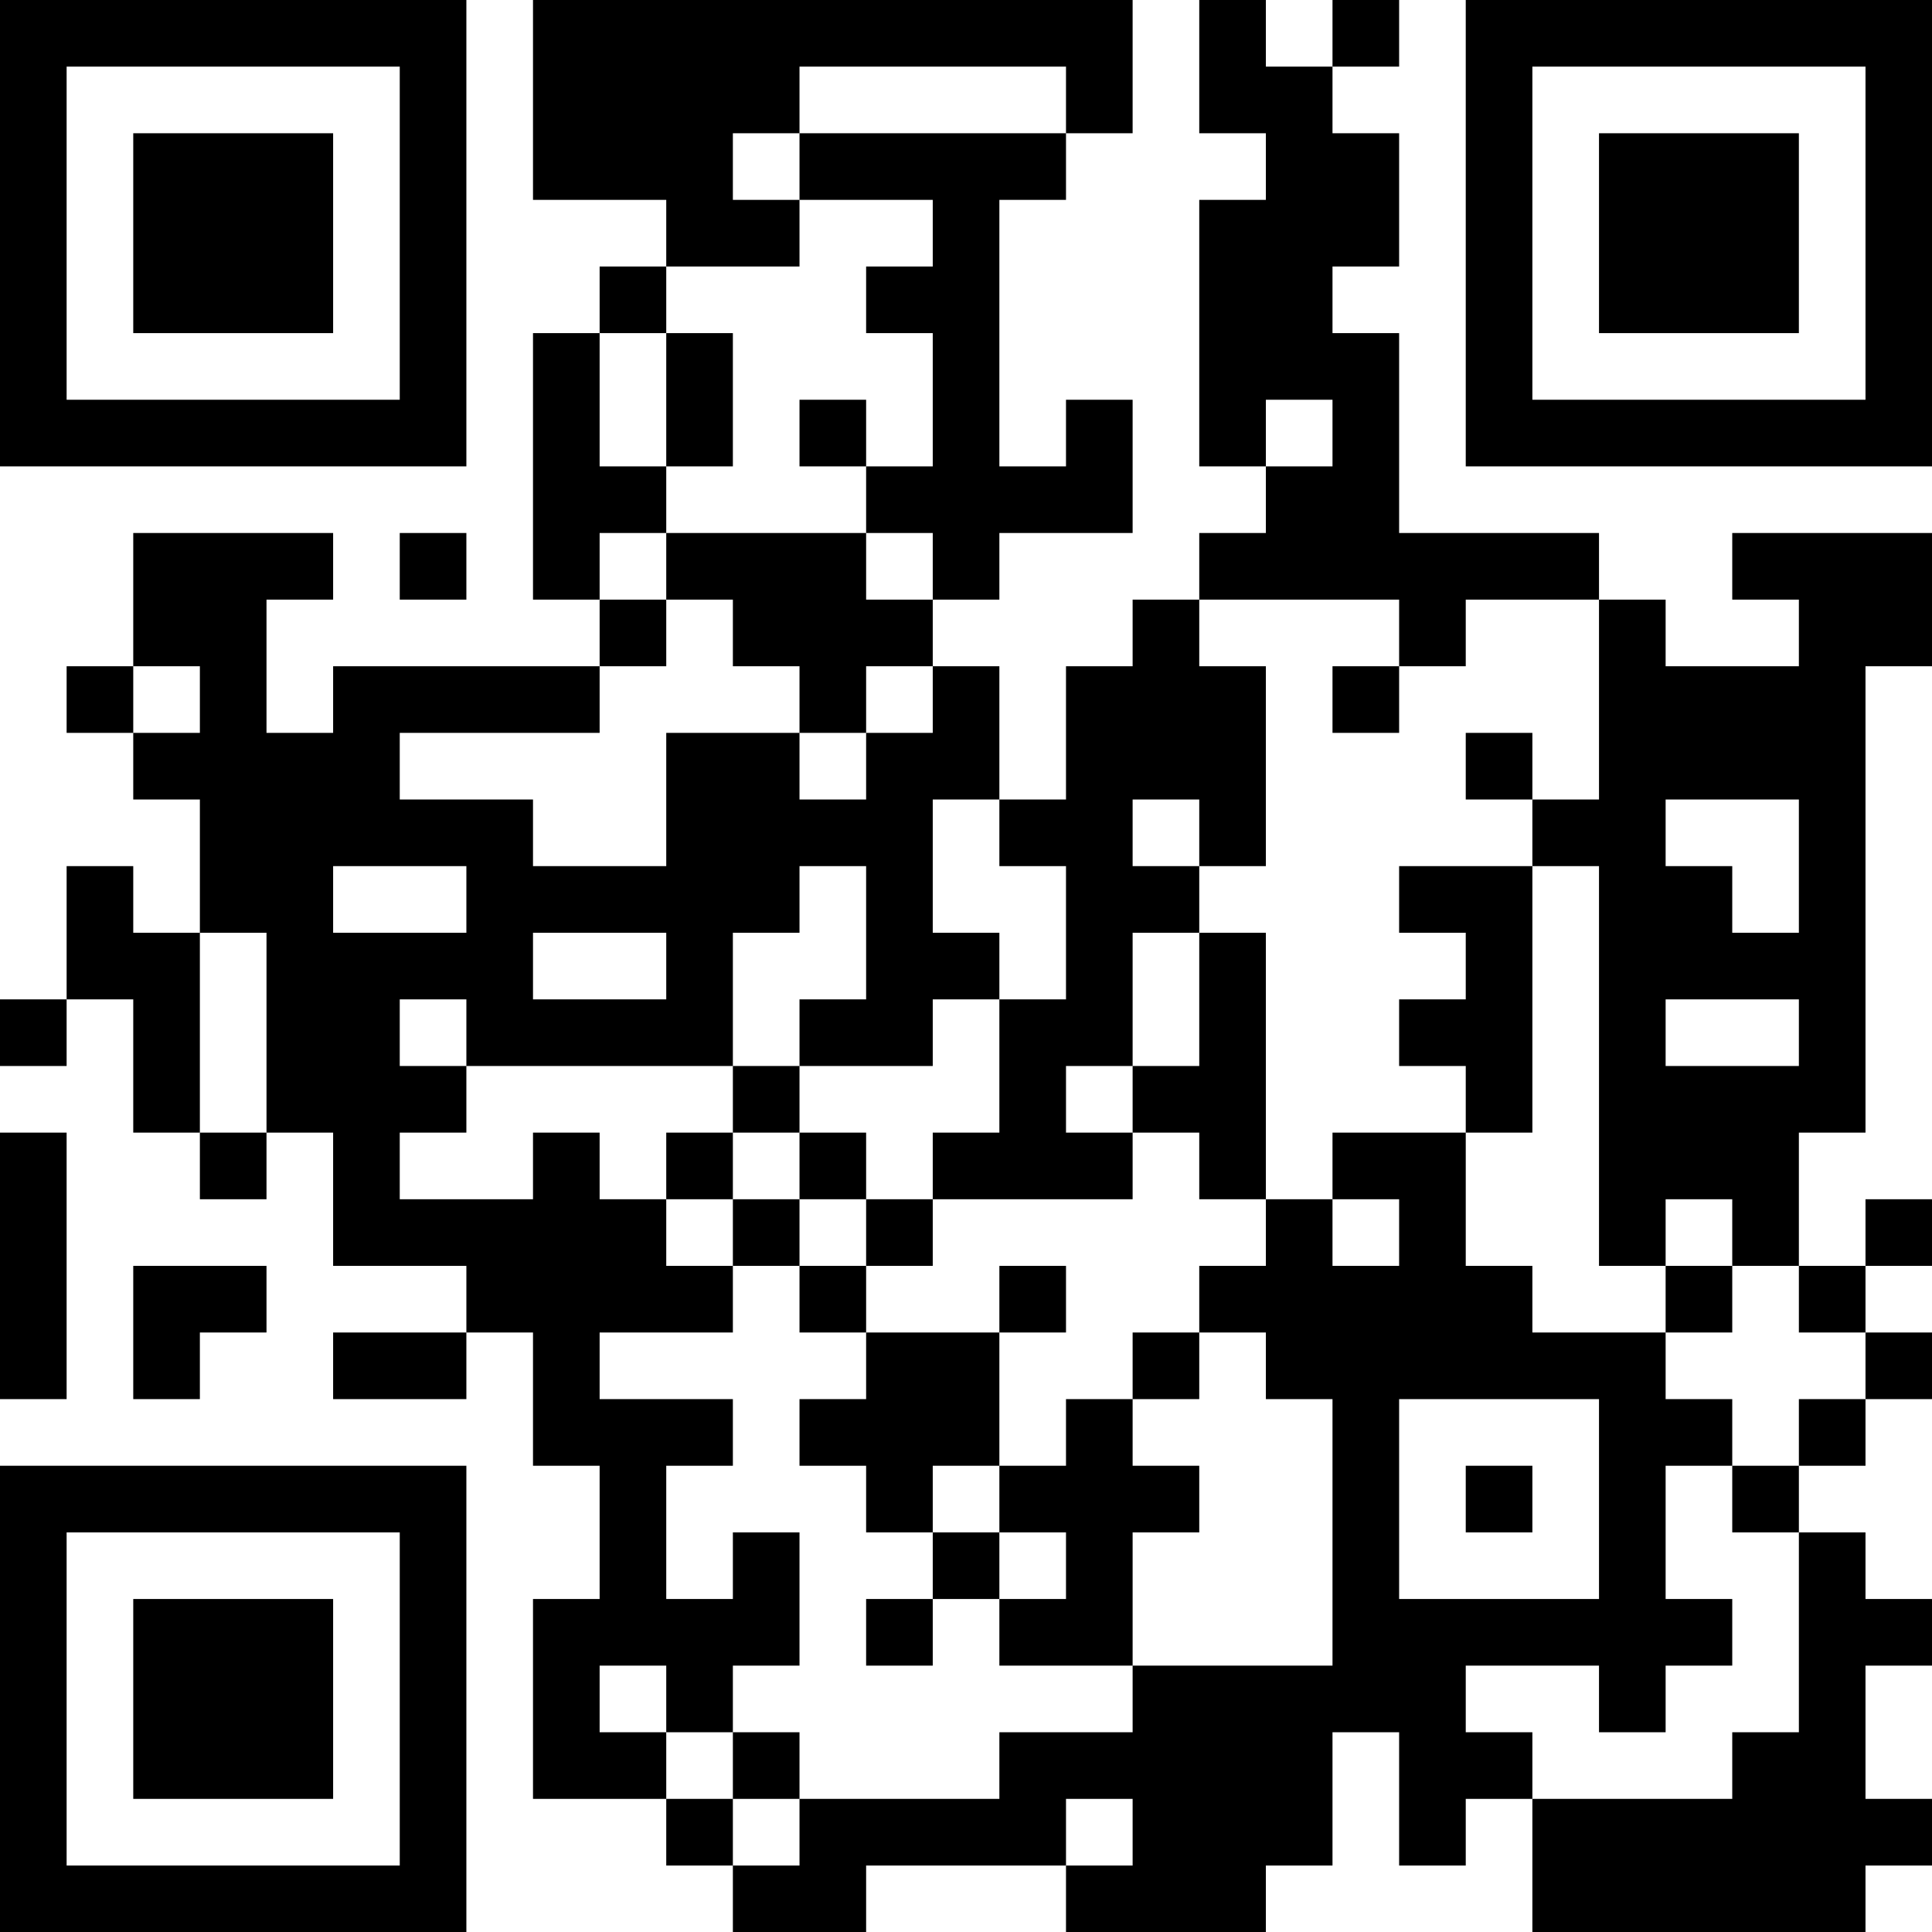<?xml version="1.0" encoding="UTF-8"?>
<svg xmlns="http://www.w3.org/2000/svg" version="1.1" width="200" height="200" viewBox="0 0 200 200"><rect x="0" y="0" width="200" height="200" fill="#ffffff"/><g transform="scale(6.897)"><g transform="translate(0,0)"><path fill-rule="evenodd" d="M8 0L8 3L10 3L10 4L9 4L9 5L8 5L8 9L9 9L9 10L5 10L5 11L4 11L4 9L5 9L5 8L2 8L2 10L1 10L1 11L2 11L2 12L3 12L3 14L2 14L2 13L1 13L1 15L0 15L0 16L1 16L1 15L2 15L2 17L3 17L3 18L4 18L4 17L5 17L5 19L7 19L7 20L5 20L5 21L7 21L7 20L8 20L8 22L9 22L9 24L8 24L8 27L10 27L10 28L11 28L11 29L13 29L13 28L16 28L16 29L19 29L19 28L20 28L20 26L21 26L21 28L22 28L22 27L23 27L23 29L28 29L28 28L29 28L29 27L28 27L28 25L29 25L29 24L28 24L28 23L27 23L27 22L28 22L28 21L29 21L29 20L28 20L28 19L29 19L29 18L28 18L28 19L27 19L27 17L28 17L28 10L29 10L29 8L26 8L26 9L27 9L27 10L25 10L25 9L24 9L24 8L21 8L21 5L20 5L20 4L21 4L21 2L20 2L20 1L21 1L21 0L20 0L20 1L19 1L19 0L18 0L18 2L19 2L19 3L18 3L18 7L19 7L19 8L18 8L18 9L17 9L17 10L16 10L16 12L15 12L15 10L14 10L14 9L15 9L15 8L17 8L17 6L16 6L16 7L15 7L15 3L16 3L16 2L17 2L17 0ZM12 1L12 2L11 2L11 3L12 3L12 4L10 4L10 5L9 5L9 7L10 7L10 8L9 8L9 9L10 9L10 10L9 10L9 11L6 11L6 12L8 12L8 13L10 13L10 11L12 11L12 12L13 12L13 11L14 11L14 10L13 10L13 11L12 11L12 10L11 10L11 9L10 9L10 8L13 8L13 9L14 9L14 8L13 8L13 7L14 7L14 5L13 5L13 4L14 4L14 3L12 3L12 2L16 2L16 1ZM10 5L10 7L11 7L11 5ZM12 6L12 7L13 7L13 6ZM19 6L19 7L20 7L20 6ZM6 8L6 9L7 9L7 8ZM18 9L18 10L19 10L19 13L18 13L18 12L17 12L17 13L18 13L18 14L17 14L17 16L16 16L16 17L17 17L17 18L14 18L14 17L15 17L15 15L16 15L16 13L15 13L15 12L14 12L14 14L15 14L15 15L14 15L14 16L12 16L12 15L13 15L13 13L12 13L12 14L11 14L11 16L7 16L7 15L6 15L6 16L7 16L7 17L6 17L6 18L8 18L8 17L9 17L9 18L10 18L10 19L11 19L11 20L9 20L9 21L11 21L11 22L10 22L10 24L11 24L11 23L12 23L12 25L11 25L11 26L10 26L10 25L9 25L9 26L10 26L10 27L11 27L11 28L12 28L12 27L15 27L15 26L17 26L17 25L20 25L20 21L19 21L19 20L18 20L18 19L19 19L19 18L20 18L20 19L21 19L21 18L20 18L20 17L22 17L22 19L23 19L23 20L25 20L25 21L26 21L26 22L25 22L25 24L26 24L26 25L25 25L25 26L24 26L24 25L22 25L22 26L23 26L23 27L26 27L26 26L27 26L27 23L26 23L26 22L27 22L27 21L28 21L28 20L27 20L27 19L26 19L26 18L25 18L25 19L24 19L24 13L23 13L23 12L24 12L24 9L22 9L22 10L21 10L21 9ZM2 10L2 11L3 11L3 10ZM20 10L20 11L21 11L21 10ZM22 11L22 12L23 12L23 11ZM25 12L25 13L26 13L26 14L27 14L27 12ZM5 13L5 14L7 14L7 13ZM21 13L21 14L22 14L22 15L21 15L21 16L22 16L22 17L23 17L23 13ZM3 14L3 17L4 17L4 14ZM8 14L8 15L10 15L10 14ZM18 14L18 16L17 16L17 17L18 17L18 18L19 18L19 14ZM25 15L25 16L27 16L27 15ZM11 16L11 17L10 17L10 18L11 18L11 19L12 19L12 20L13 20L13 21L12 21L12 22L13 22L13 23L14 23L14 24L13 24L13 25L14 25L14 24L15 24L15 25L17 25L17 23L18 23L18 22L17 22L17 21L18 21L18 20L17 20L17 21L16 21L16 22L15 22L15 20L16 20L16 19L15 19L15 20L13 20L13 19L14 19L14 18L13 18L13 17L12 17L12 16ZM0 17L0 21L1 21L1 17ZM11 17L11 18L12 18L12 19L13 19L13 18L12 18L12 17ZM2 19L2 21L3 21L3 20L4 20L4 19ZM25 19L25 20L26 20L26 19ZM21 21L21 24L24 24L24 21ZM14 22L14 23L15 23L15 24L16 24L16 23L15 23L15 22ZM22 22L22 23L23 23L23 22ZM11 26L11 27L12 27L12 26ZM16 27L16 28L17 28L17 27ZM0 0L0 7L7 7L7 0ZM1 1L1 6L6 6L6 1ZM2 2L2 5L5 5L5 2ZM22 0L22 7L29 7L29 0ZM23 1L23 6L28 6L28 1ZM24 2L24 5L27 5L27 2ZM0 22L0 29L7 29L7 22ZM1 23L1 28L6 28L6 23ZM2 24L2 27L5 27L5 24Z" fill="#000000"/></g></g></svg>

